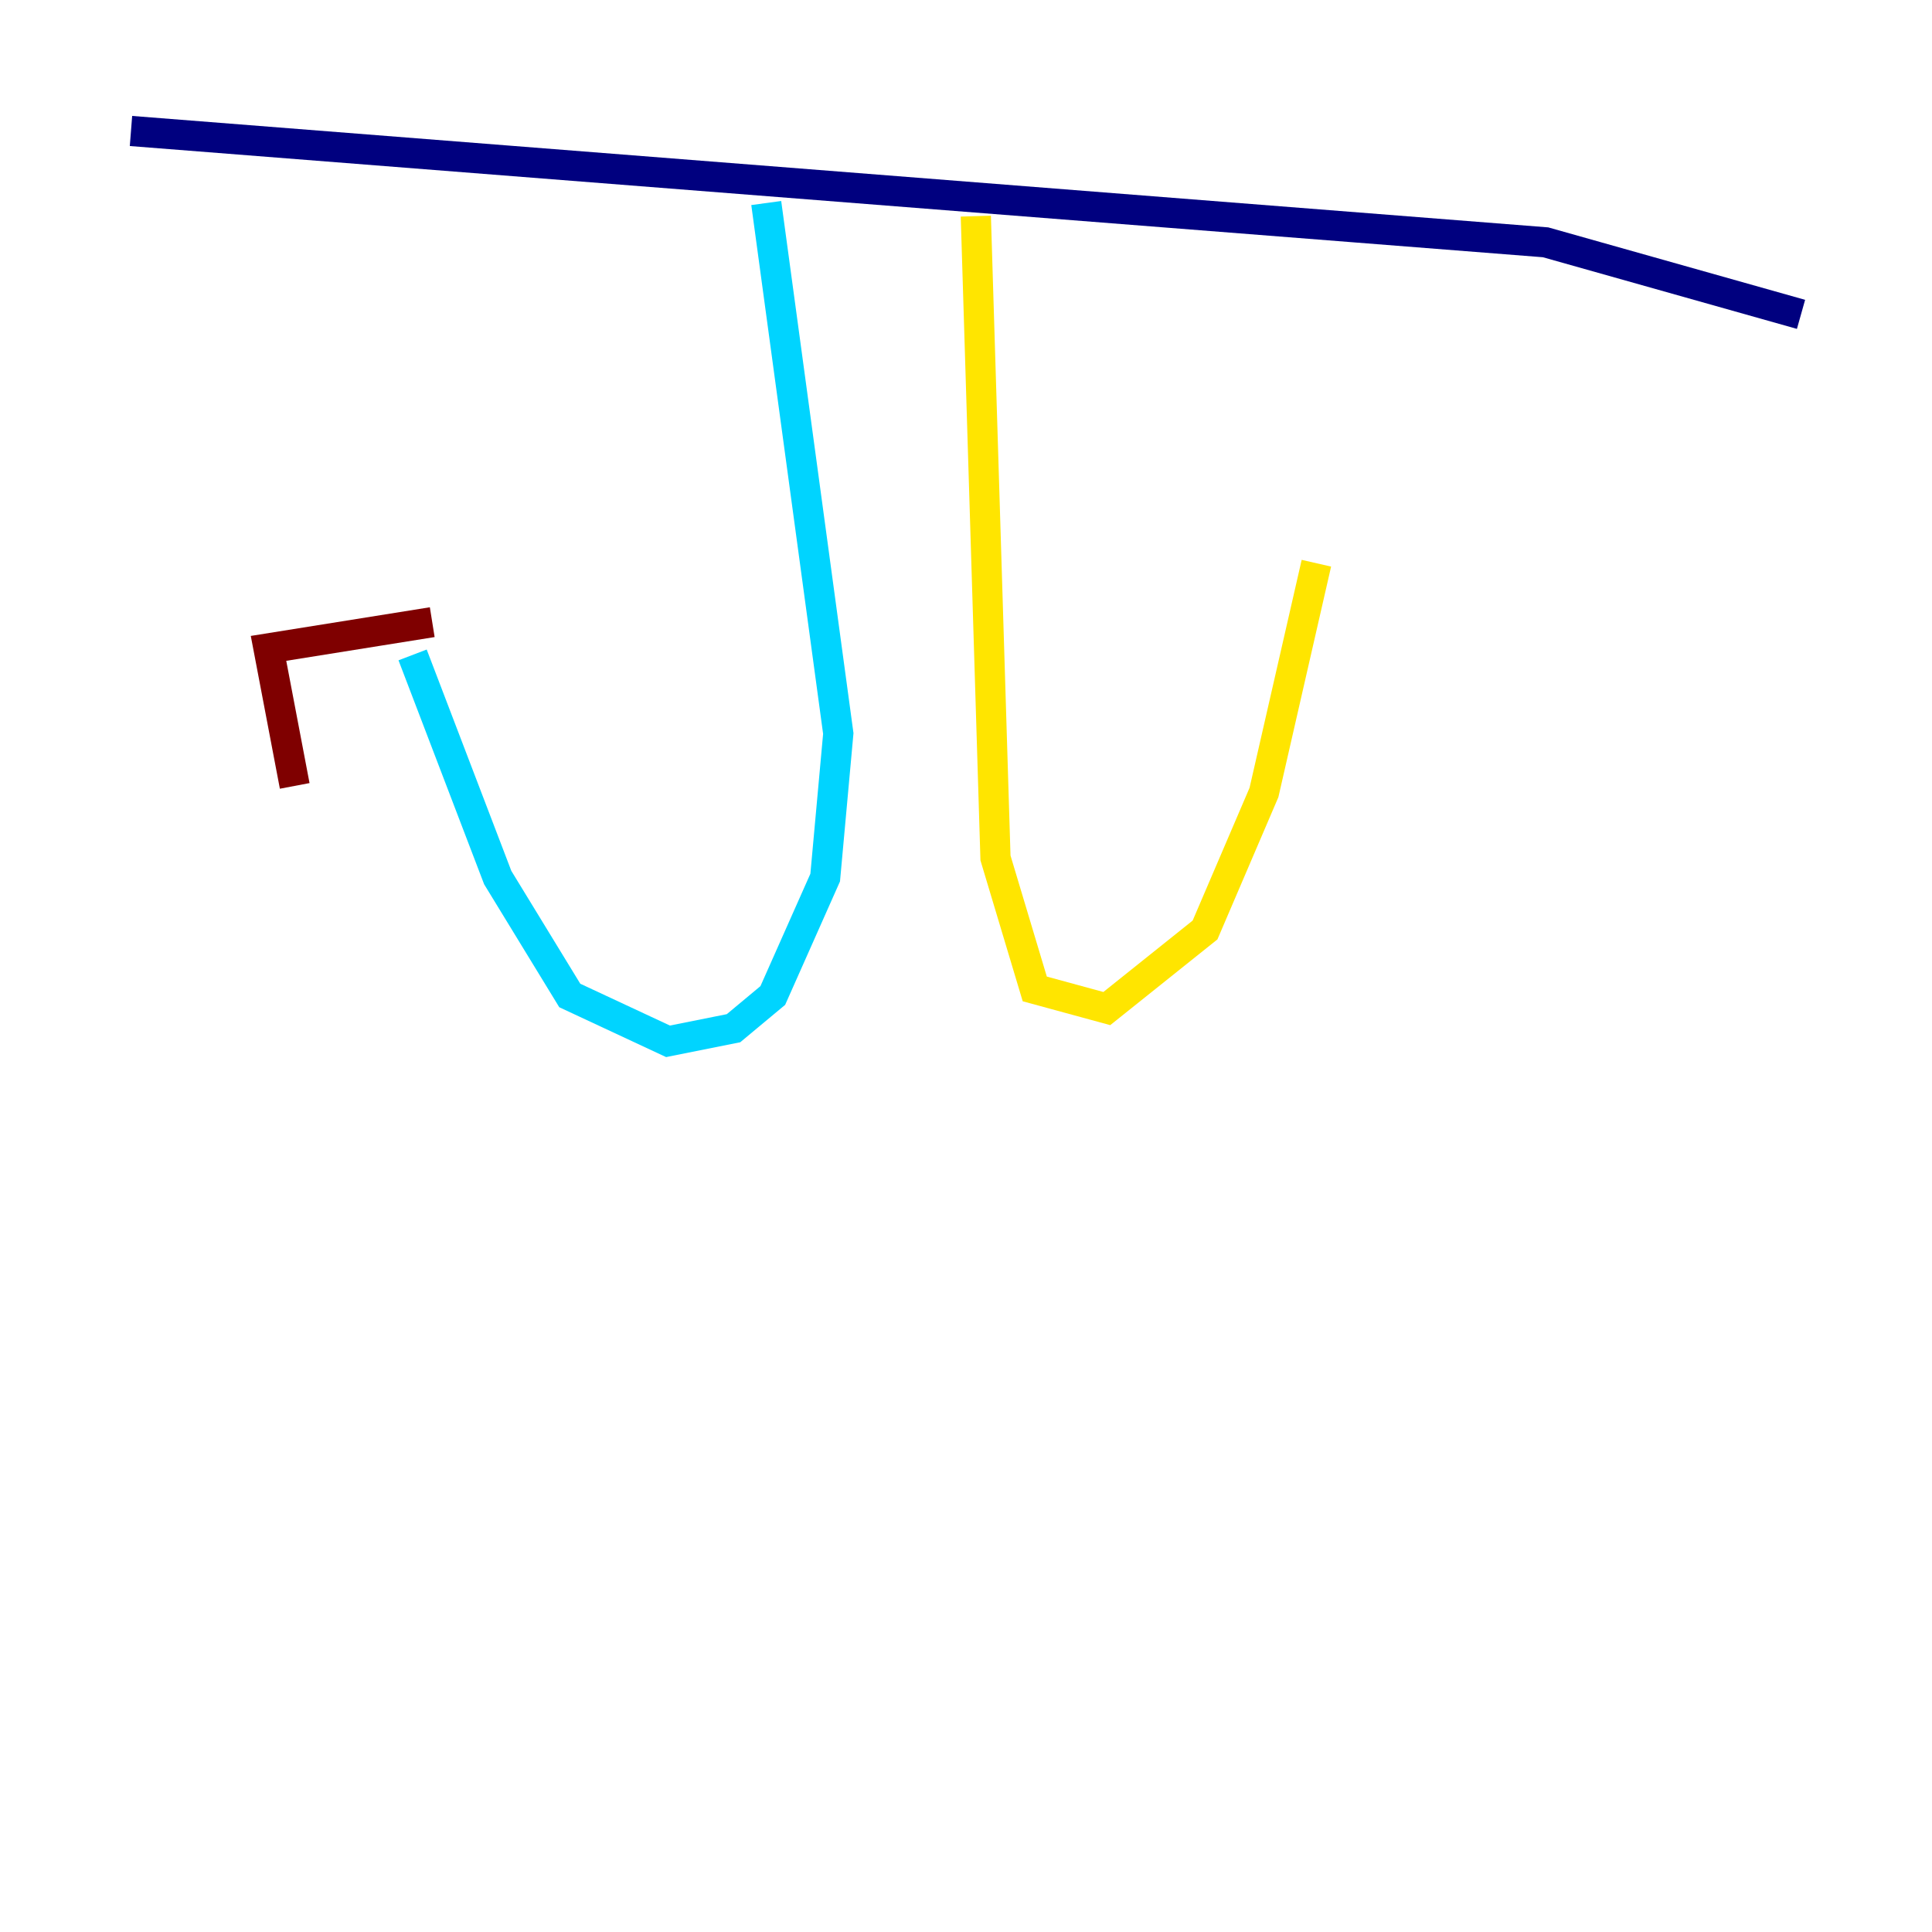 <?xml version="1.0" encoding="utf-8" ?>
<svg baseProfile="tiny" height="128" version="1.2" viewBox="0,0,128,128" width="128" xmlns="http://www.w3.org/2000/svg" xmlns:ev="http://www.w3.org/2001/xml-events" xmlns:xlink="http://www.w3.org/1999/xlink"><defs /><polyline fill="none" points="8.678,8.678 102.4,16.054 119.322,20.827" stroke="#00007f" stroke-width="2" /><polyline fill="none" points="50.766,13.451 55.539,48.597 54.671,58.142 51.2,65.953 48.597,68.122 44.258,68.99 37.749,65.953 32.976,58.142 27.336,43.39" stroke="#00d4ff" stroke-width="2" /><polyline fill="none" points="64.651,14.319 65.953,56.841 68.556,65.519 73.329,66.82 79.837,61.614 83.742,52.502 87.214,37.315" stroke="#ffe500" stroke-width="2" /><polyline fill="none" points="28.637,41.22 17.79,42.956 19.525,52.068" stroke="#7f0000" stroke-width="2" /></svg>